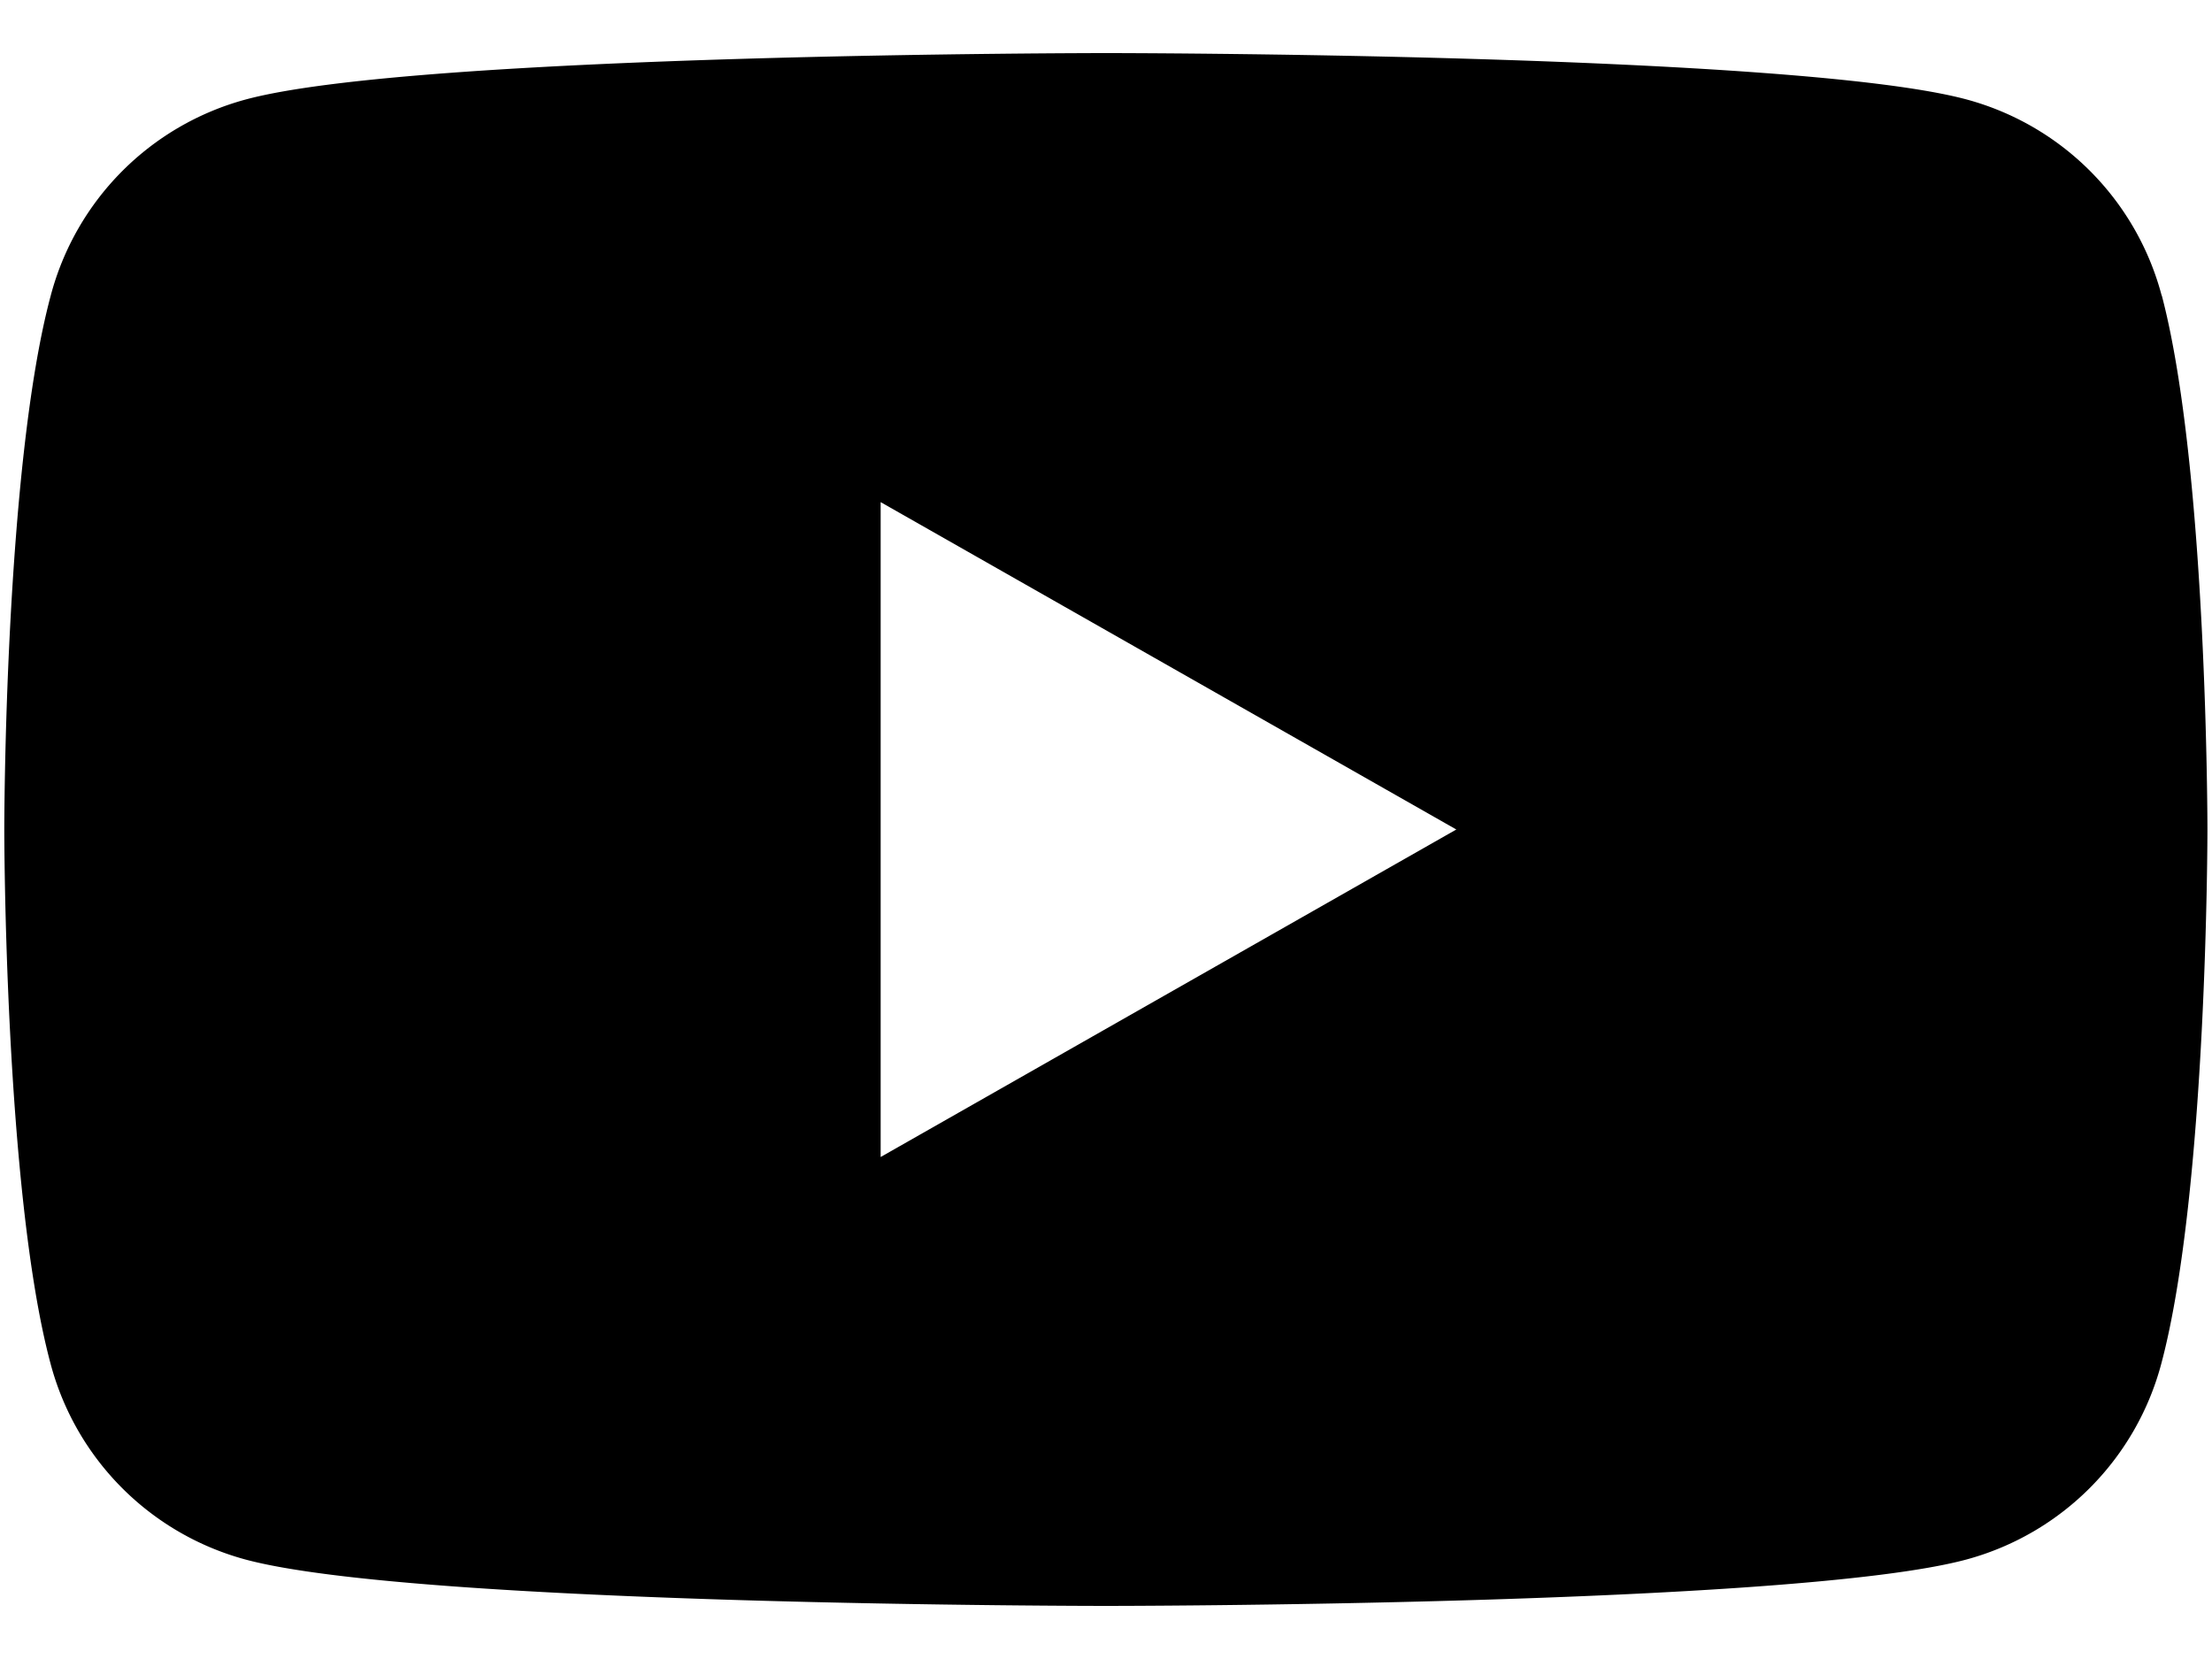 <svg width="16" height="12" fill="none" xmlns="http://www.w3.org/2000/svg"><path d="M15.636 2.138A1.999 1.999 0 0014.227.72C12.984.384 8.002.384 8.002.384s-4.985 0-6.226.336A1.999 1.999 0 00.367 2.138C.031 3.388.031 6 .031 6s0 2.611.334 3.861a1.999 1.999 0 001.409 1.419c1.243.336 6.225.336 6.225.336s4.985 0 6.226-.336a1.999 1.999 0 001.409-1.419c.333-1.25.333-3.861.333-3.861s0-2.611-.33-3.862zM6.37 8.368V3.632L10.534 6 6.37 8.369z" fill="currentColor"/></svg>